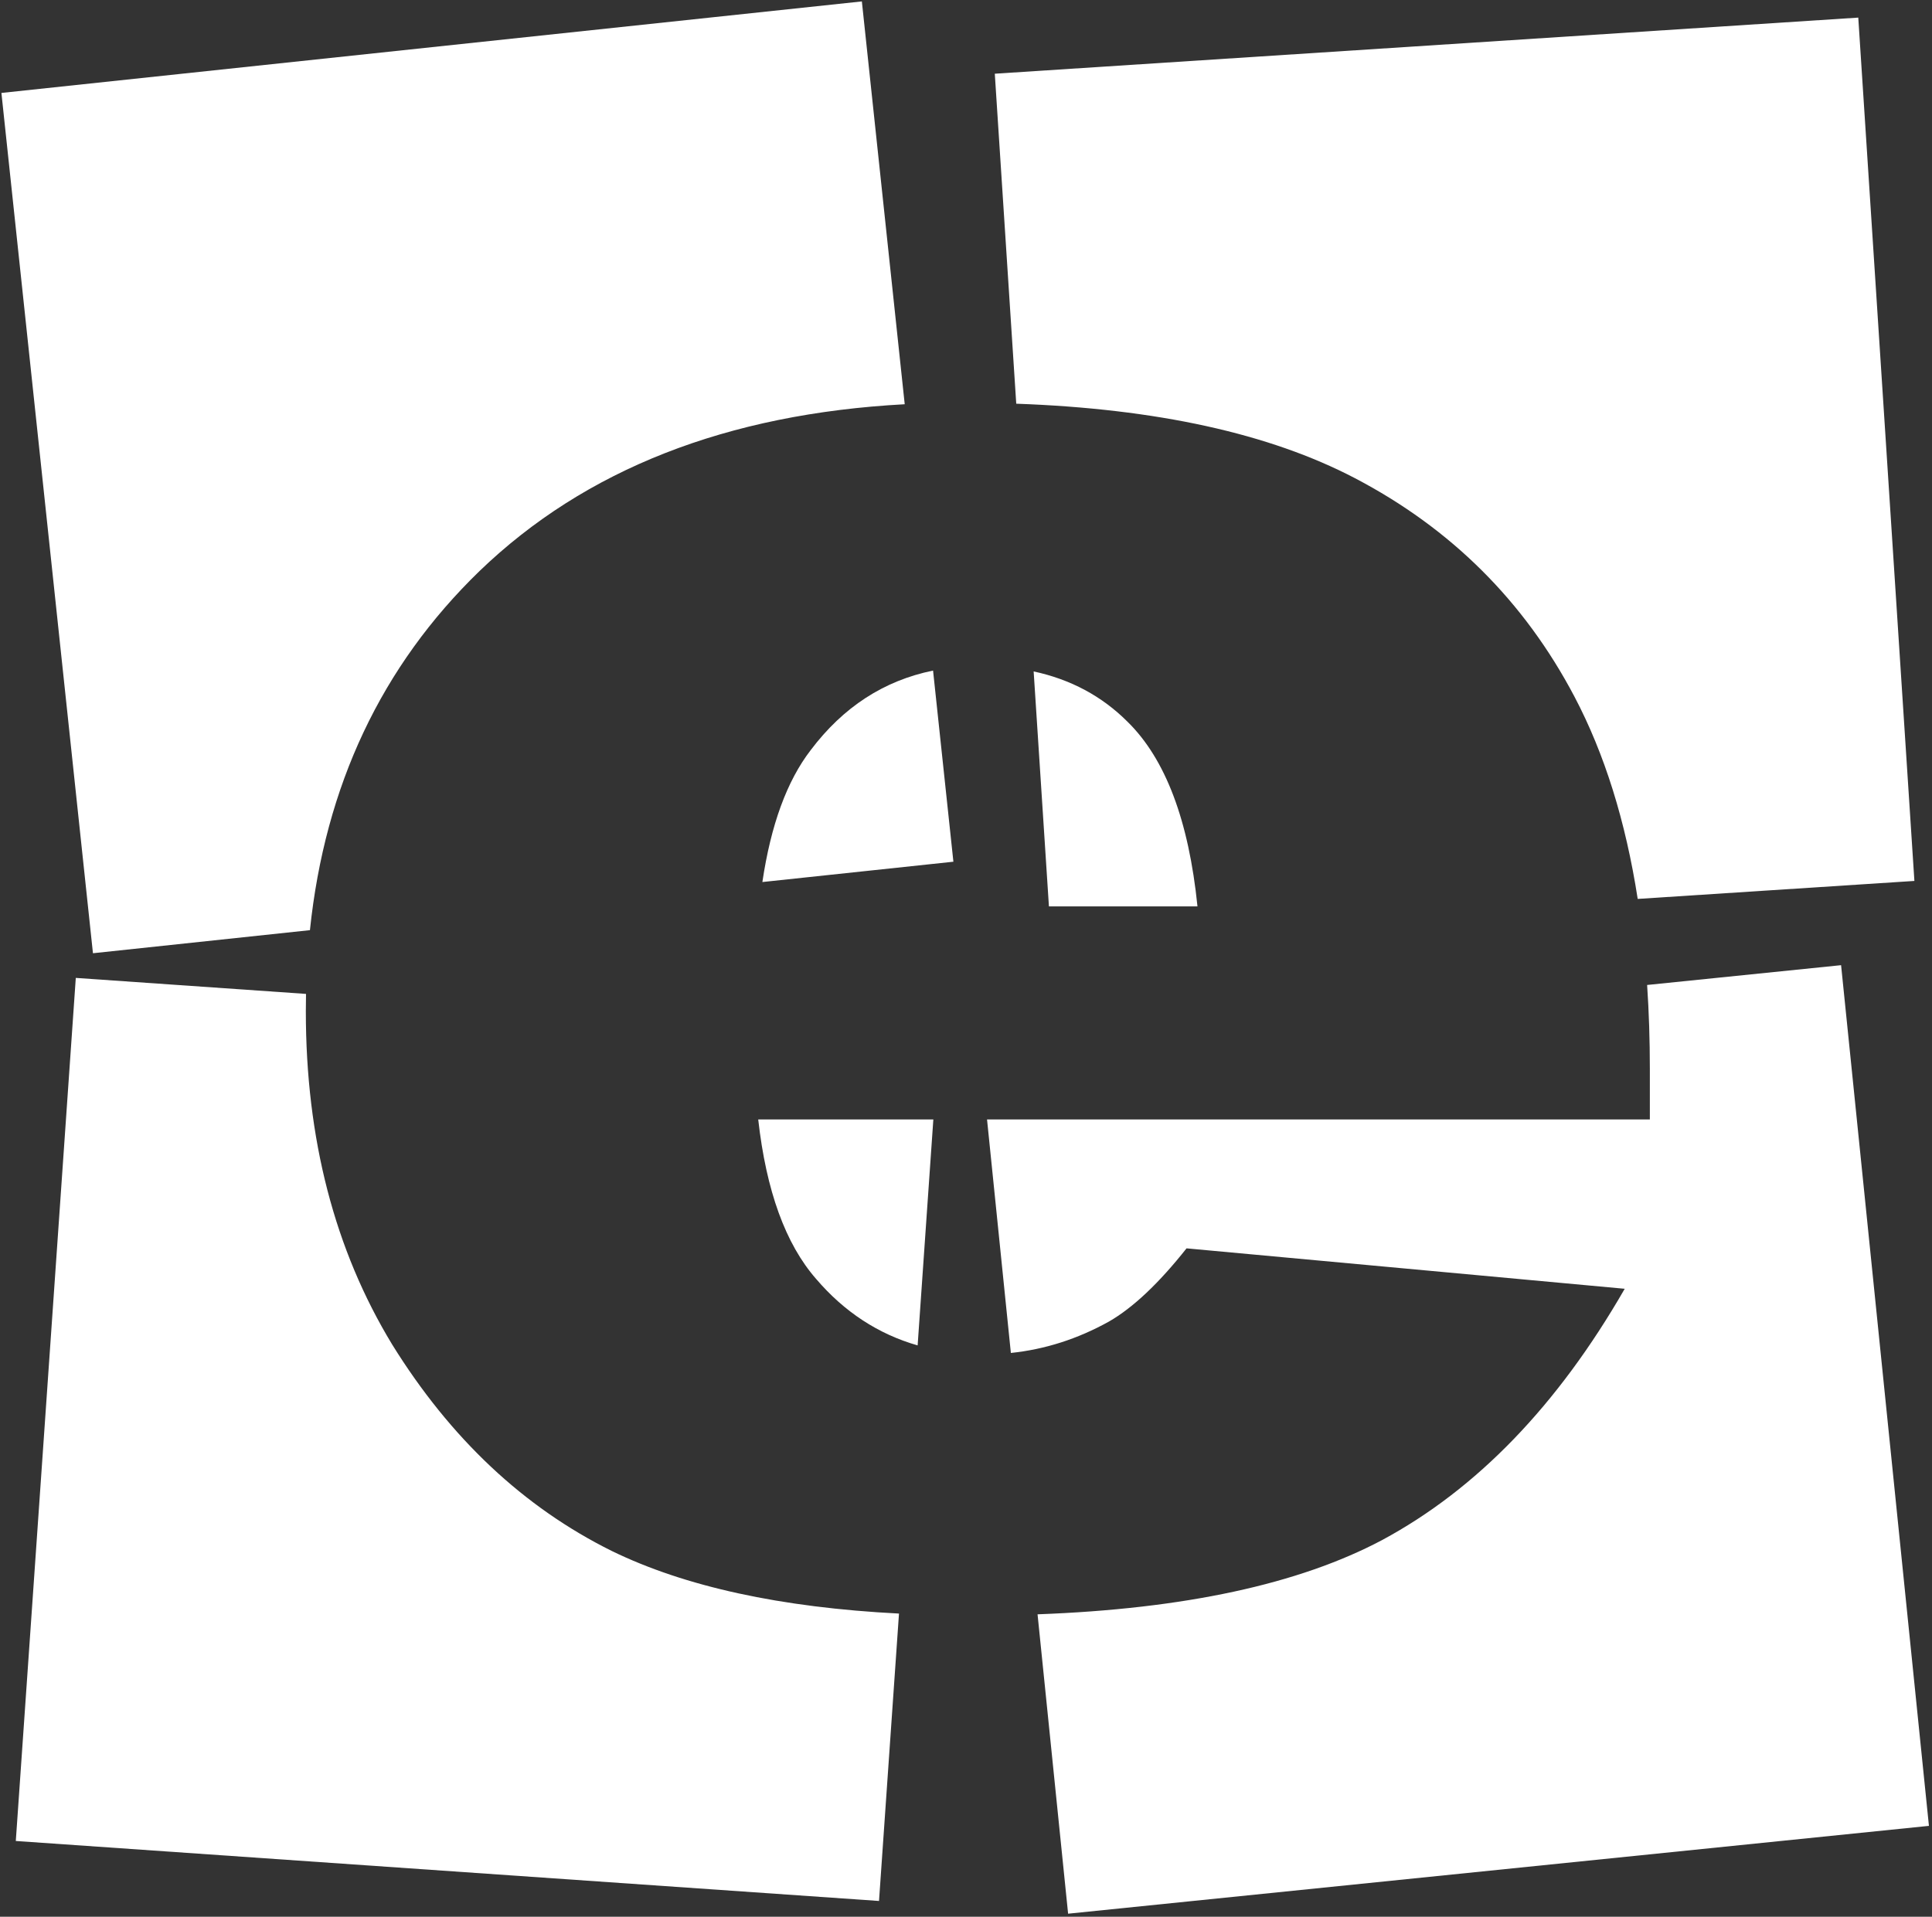 <svg width="259" height="257" viewBox="0 0 259 257" fill="none" xmlns="http://www.w3.org/2000/svg">
<rect x="0" y="0" width="259" height="257" fill="#333333" stroke="none"/>
<path fill-rule="evenodd" clip-rule="evenodd" d="M115.539 0.19L0.19 12.461L12.461 127.81L41.549 124.716C43.568 105.34 51.148 89.288 64.291 76.559C78.442 62.938 97.44 55.485 121.285 54.201L115.539 0.19ZM125.084 89.912C118.493 91.254 113.023 94.81 108.676 100.582C105.5 104.702 103.342 110.596 102.203 118.263L127.81 115.539L125.084 89.912ZM140.617 121.529L138.569 90.026C143.53 91.093 147.725 93.342 151.156 96.773C156.234 101.754 159.359 110.006 160.531 121.529H140.617ZM219.548 120.527C217.929 110.104 215.102 101.063 211.068 93.404C204.33 80.611 194.516 70.846 181.625 64.107C170.186 58.128 155.057 54.802 136.236 54.128L133.36 9.884L249.116 2.36L256.64 118.116L219.548 120.527ZM132.32 150.094H221.176V143.355C221.176 139.452 221.054 135.689 220.81 132.065L246.812 129.411L258.589 244.812L143.188 256.589L139.092 216.447C158.743 215.725 174.141 212.406 185.287 206.49C197.982 199.654 208.822 188.424 217.807 172.799L159.066 167.379C155.355 172.066 151.889 175.338 148.666 177.193C144.468 179.526 140.085 180.929 135.515 181.405L132.32 150.094ZM41.024 133.263L10.161 131.118L2.118 246.839L117.839 254.882L120.517 216.348C104.656 215.535 91.823 212.737 82.016 207.955C70.199 202.096 60.385 192.867 52.572 180.27C44.857 167.574 41 152.682 41 135.592C41 134.811 41.008 134.035 41.024 133.263ZM123.016 180.392C117.724 178.871 113.188 175.901 109.408 171.48C105.307 166.793 102.719 159.664 101.645 150.094H125.122L123.016 180.392Z" fill="white"/>
</svg>
